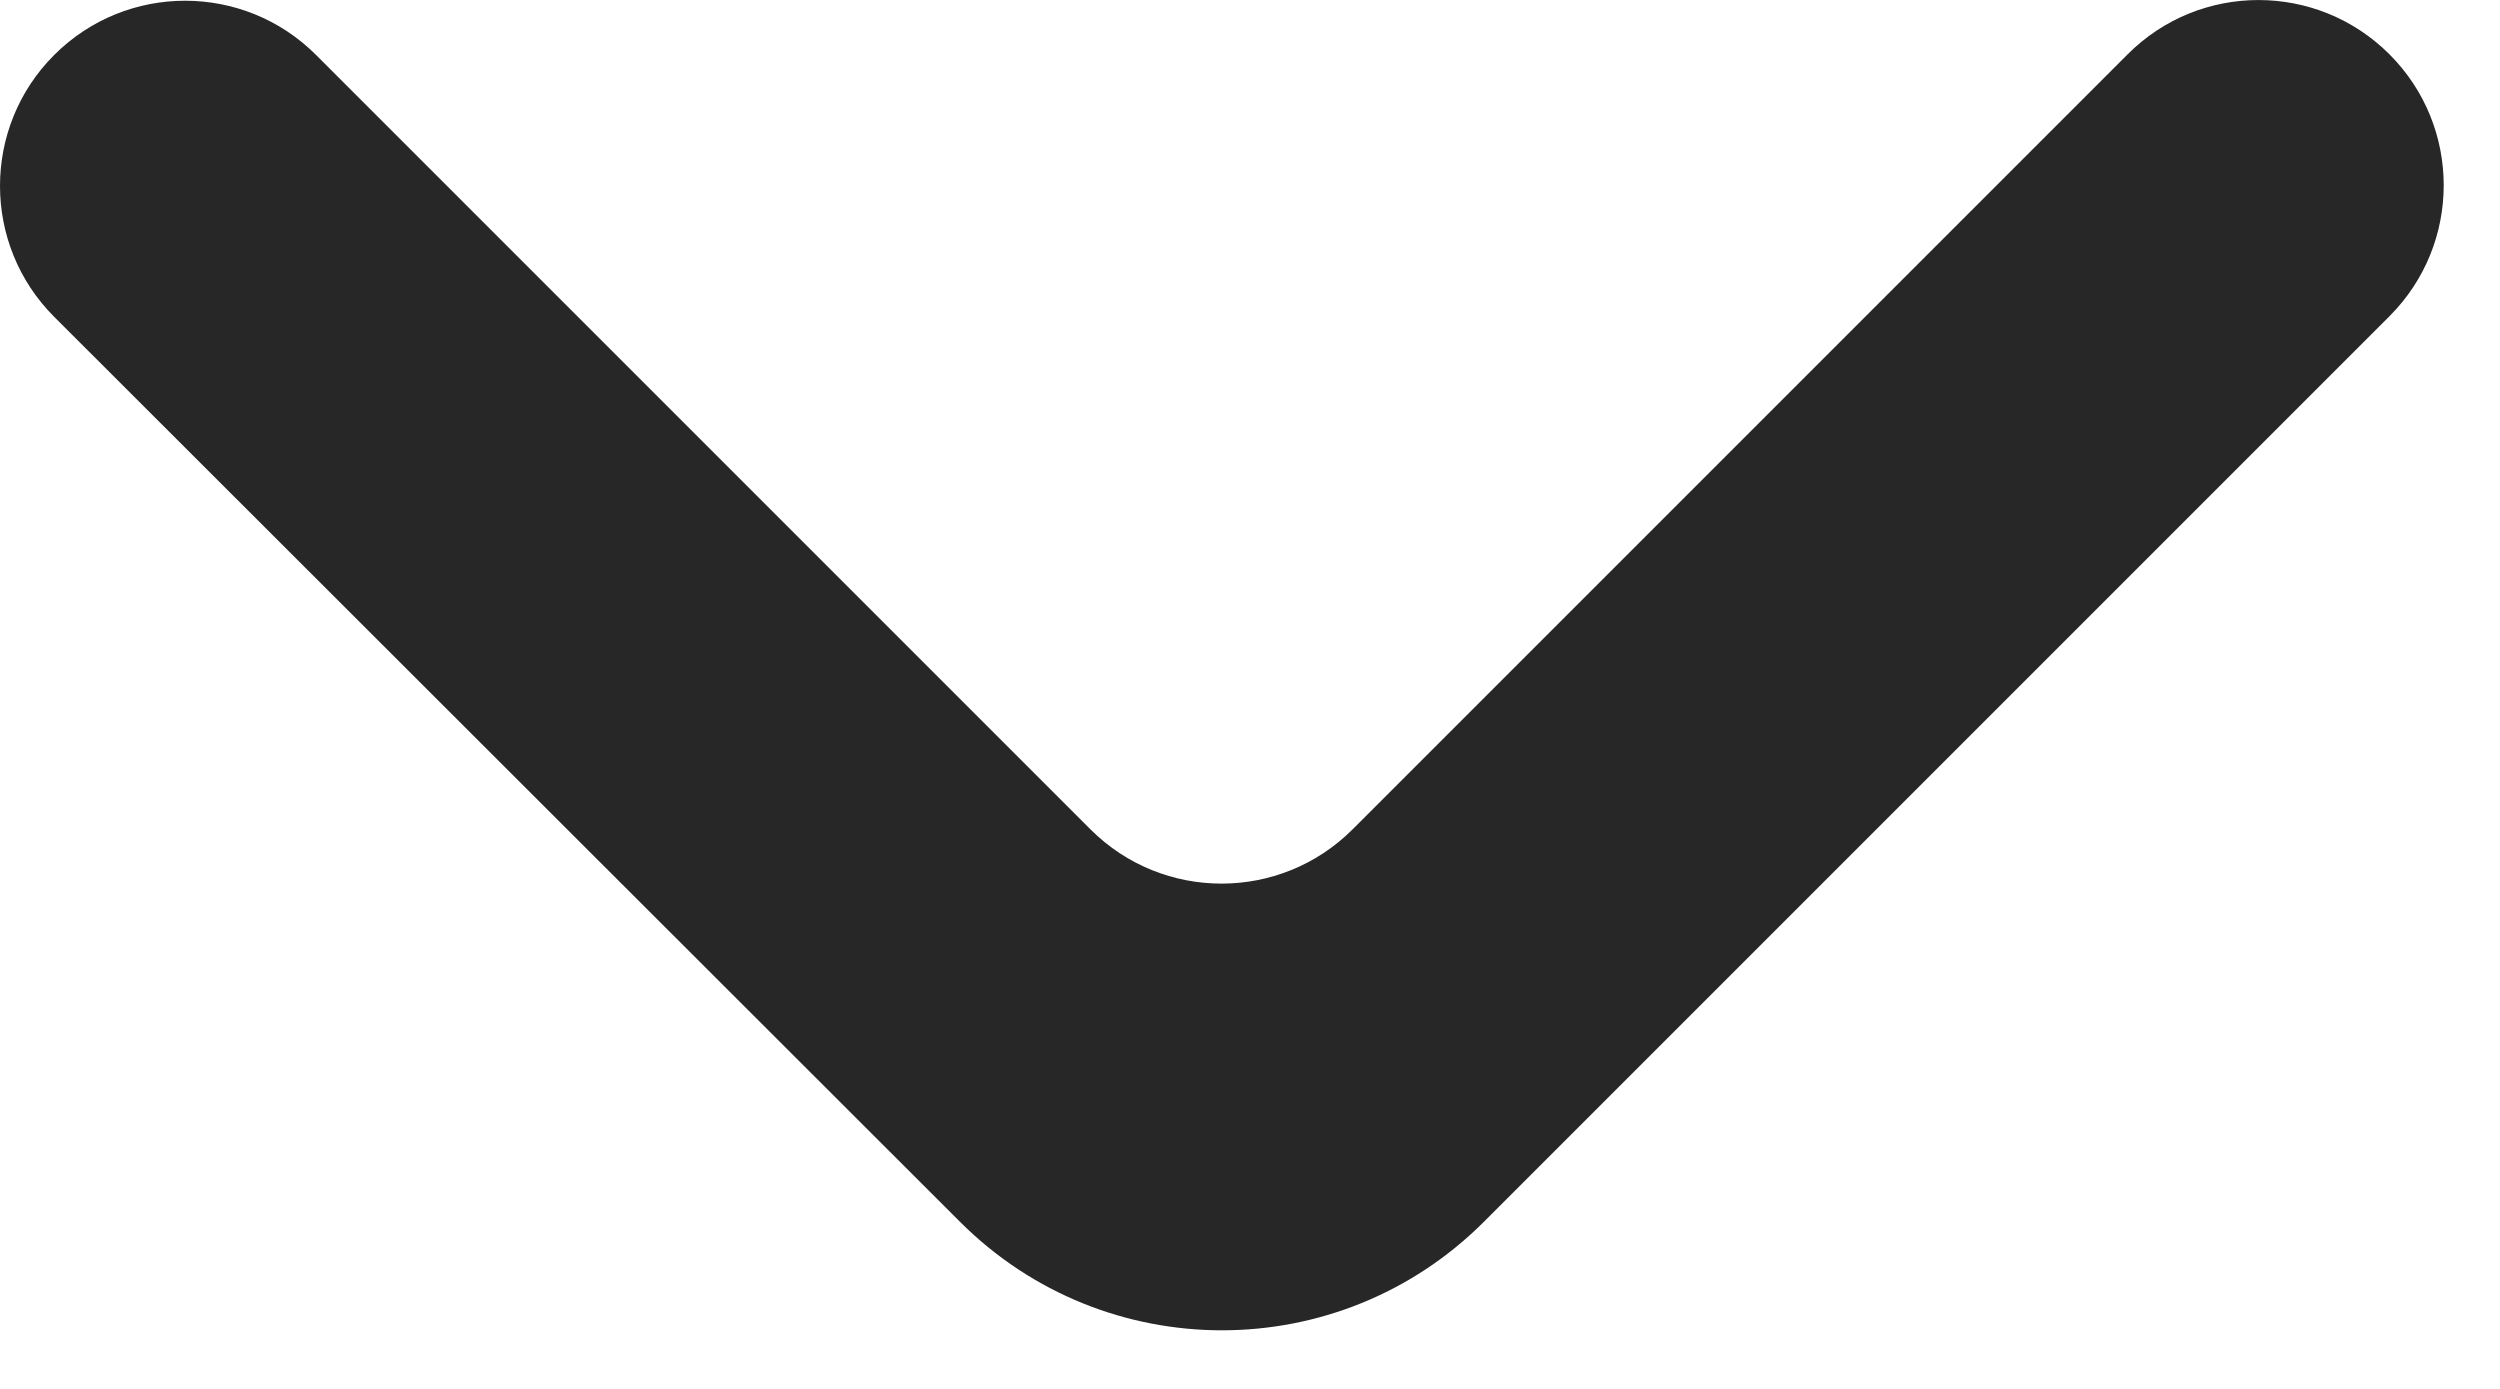 <svg width="18" height="10" viewBox="0 0 18 10" fill="none" xmlns="http://www.w3.org/2000/svg">
<path d="M0.39 0.396C-0.13 0.916 -0.13 1.761 0.39 2.281L6.913 8.798C7.955 9.839 9.643 9.838 10.684 8.797L17.204 2.277C17.725 1.756 17.725 0.912 17.204 0.391C16.683 -0.13 15.839 -0.13 15.319 0.391L9.738 5.972C9.217 6.492 8.373 6.492 7.852 5.972L2.276 0.396C1.755 -0.125 0.911 -0.125 0.39 0.396Z" fill="#272727"/>
</svg>
